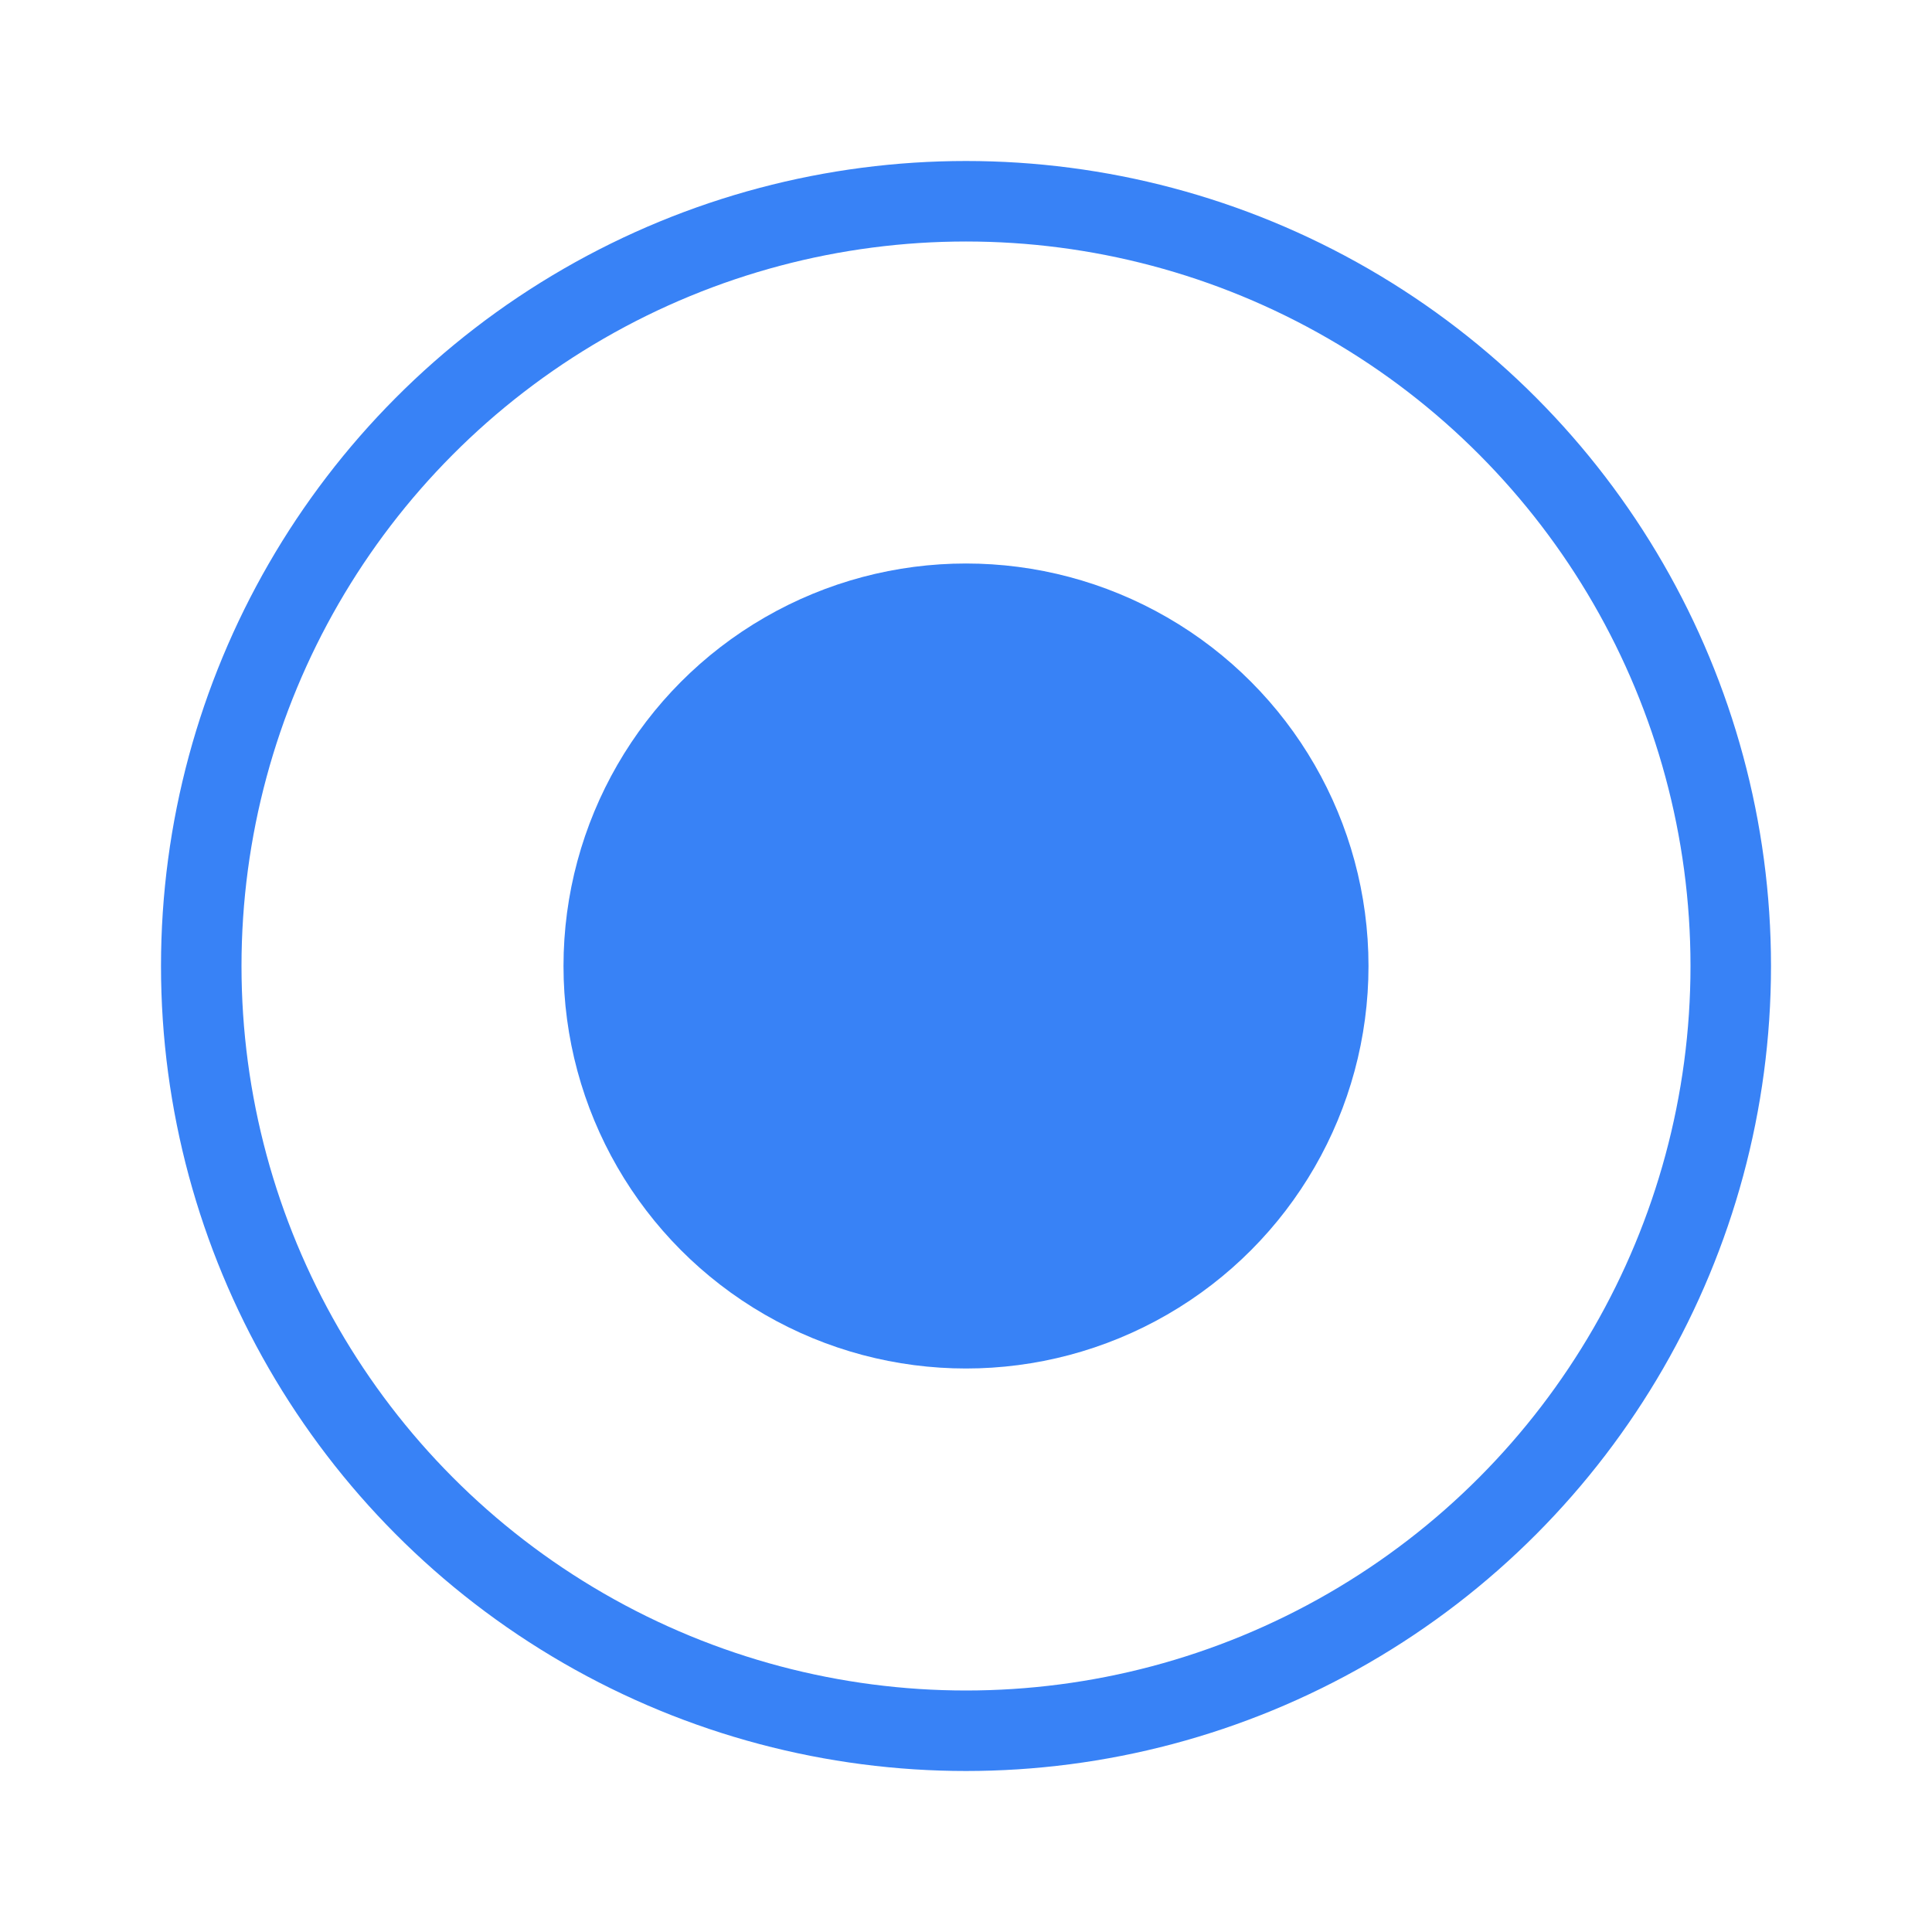 <svg width="24" height="24" viewBox="0 0 24 24" fill="none" xmlns="http://www.w3.org/2000/svg">
<circle cx="12" cy="12" r="9.5" stroke="#3882F6"/>
<circle r="5" transform="matrix(1 0 0 -1 12 12)" fill="#3882F6"/>
</svg>
